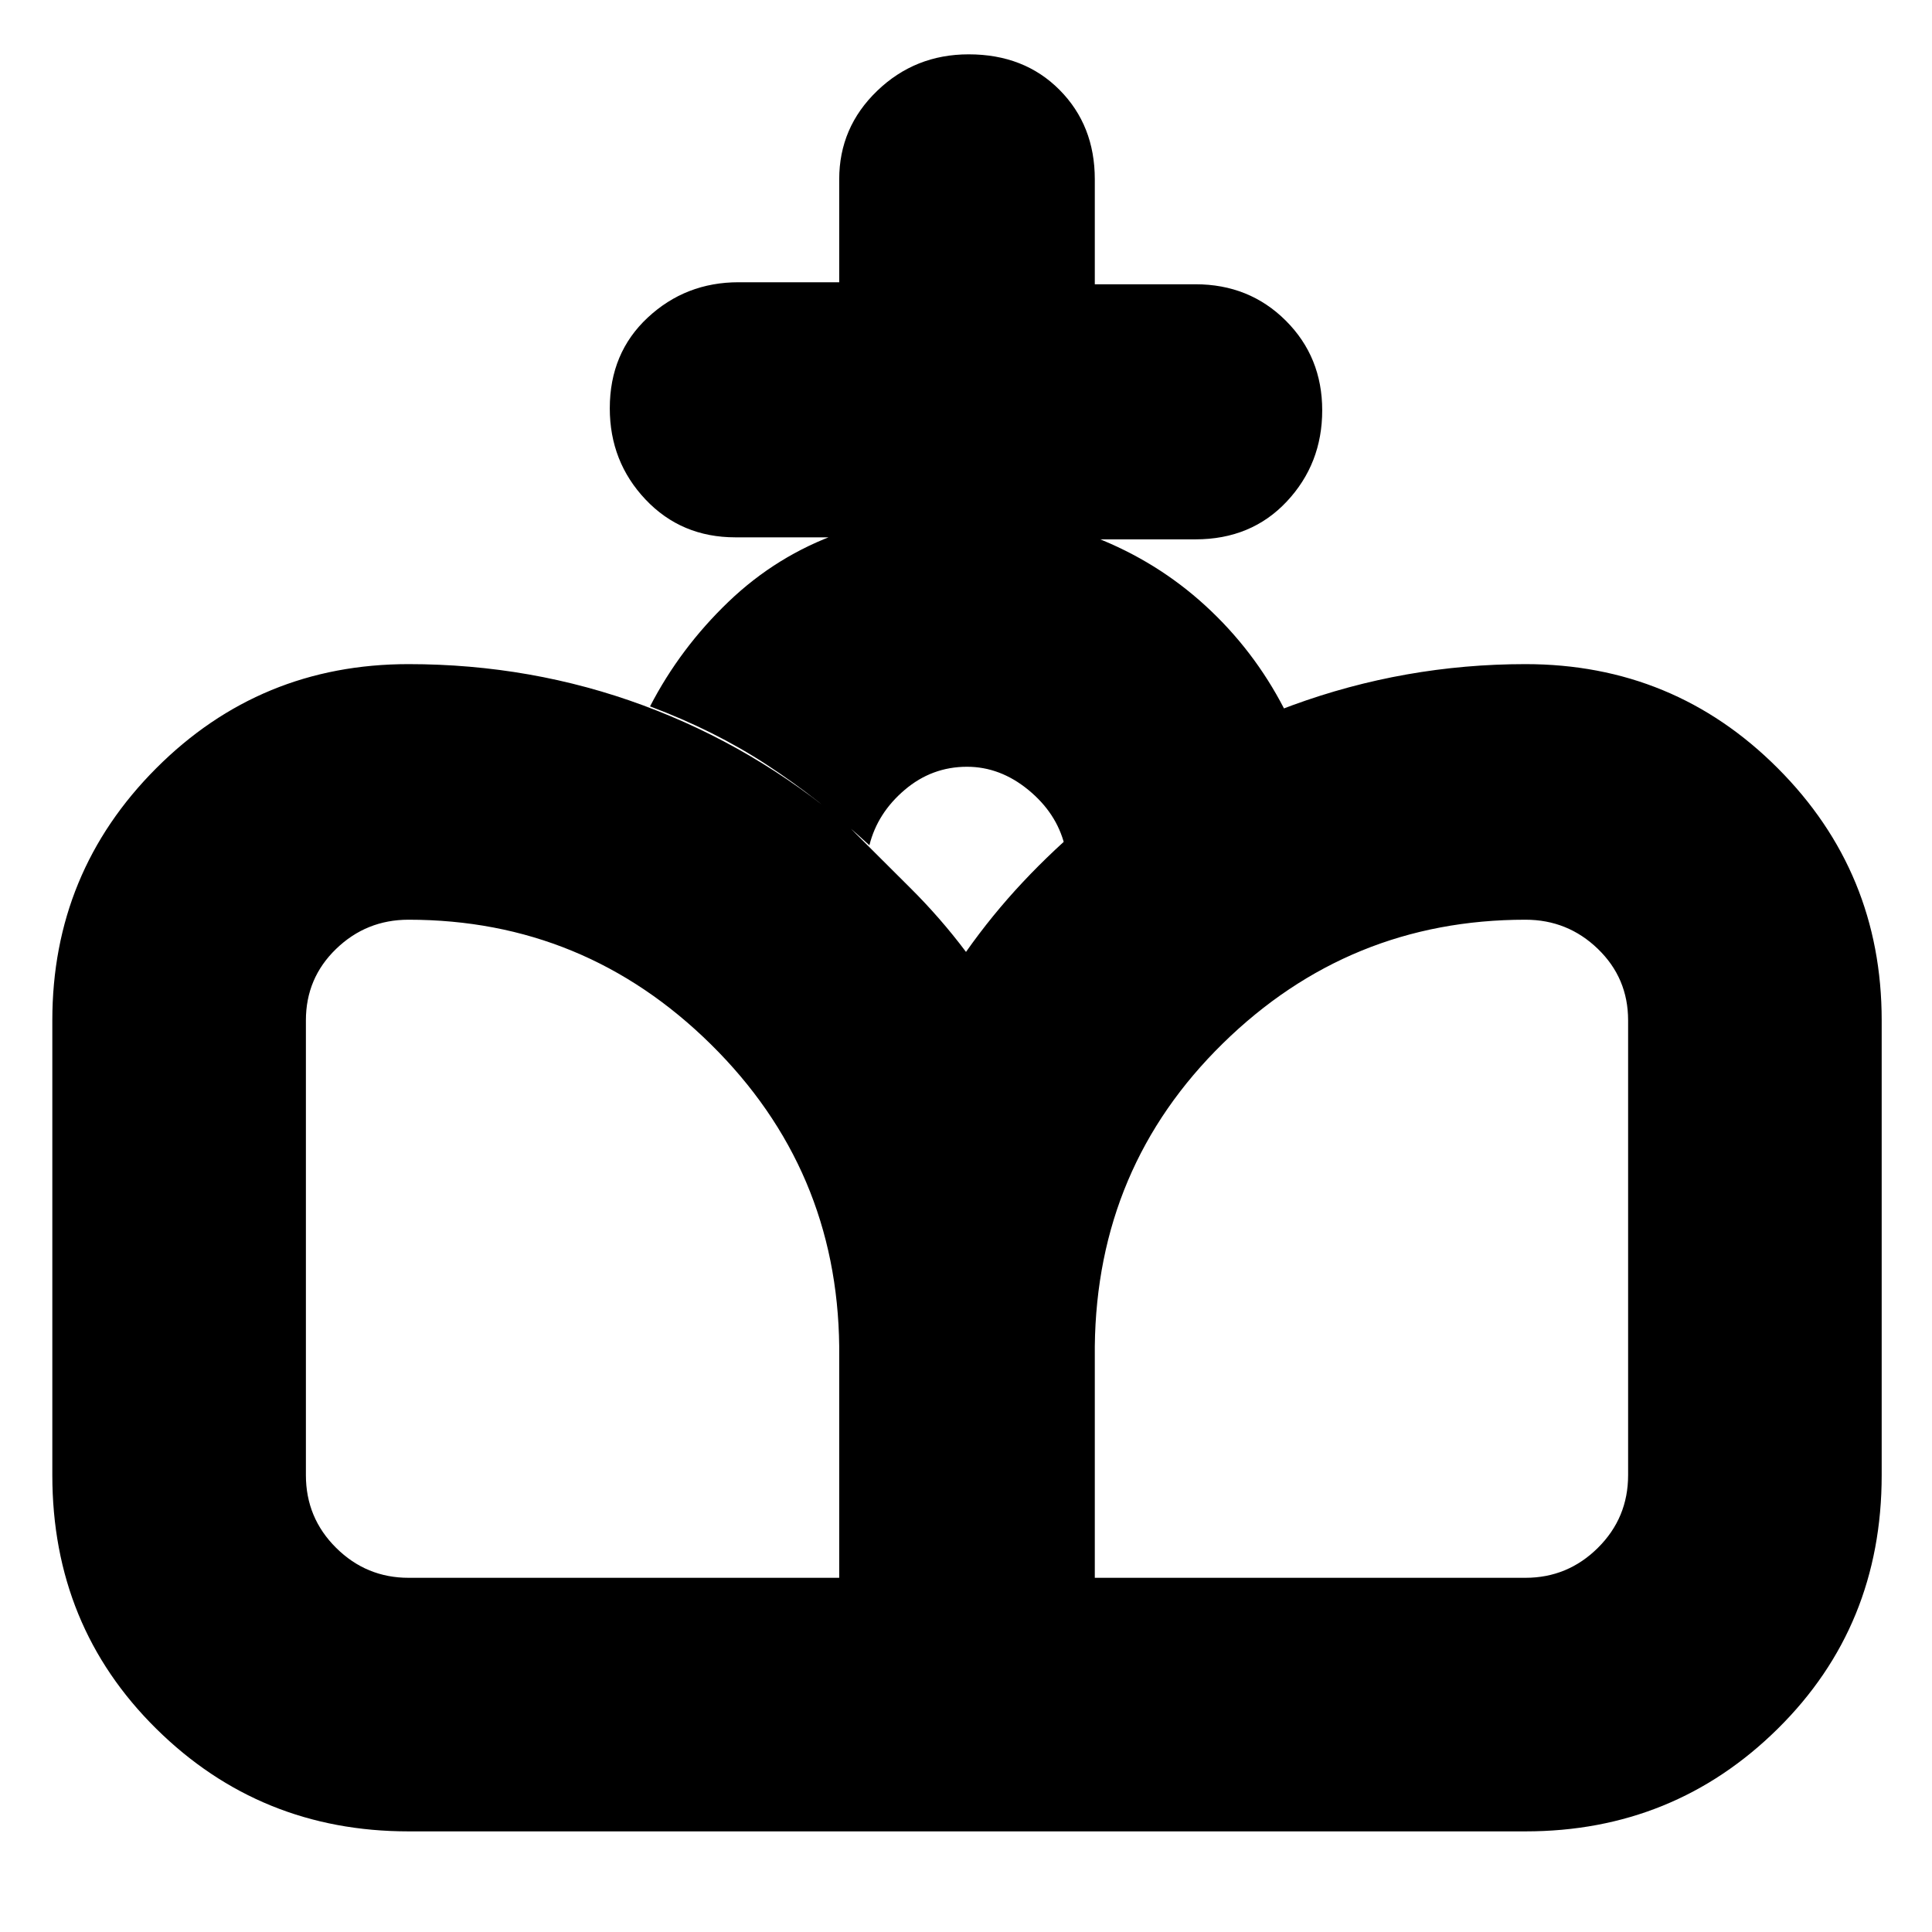 <svg xmlns="http://www.w3.org/2000/svg" height="20" viewBox="0 -960 960 960" width="20"><path d="m481-50-1-437q12.86-18.28 28.2-34.64 15.33-16.36 33.64-31.63Q586-589 642-609.5T758-630q73.72 0 125.36 51.72T935-453v226q0 75-51.64 126T758-50H481Zm-278 0q-73.73 0-125.36-51Q26-152 26-227v-226q0-73.56 51.64-125.28Q129.27-630 203-630q61.18 0 116.59 20.5Q375-589 421-550q16 16 31.14 31.04Q467.29-503.93 480-487l1 437H203Zm0-126h214v-115q-1-88.17-63.77-150.08Q290.46-503 203-503q-20.98 0-35.99 14.51Q152-473.98 152-453v226q0 21.22 15.01 36.11T203-176Zm341 0h214q20.97 0 35.99-14.89Q809-205.78 809-227v-226q0-20.98-15.01-35.49Q778.97-503 758-503q-87.64 0-150.32 61.42Q545-380.17 544-291v115ZM417-695v2h-51.58q-26.87 0-44.65-18.79Q303-730.58 303-757.11q0-27.52 18.85-45.08T367-819.75h50v-51.17q0-25.78 18.85-43.93T481.32-933q27.61 0 45.15 17.65Q544-897.7 544-870.92v52.17h50q26.75 0 44.88 18.06Q657-782.63 657-756.11q0 26.53-17.62 45.32Q621.75-692 594-692h-50v-1.09Q575-681 599-659q24 22 39 51-29 12-57 28.5T529-540q-4-16-18.02-27.5T480.5-579q-17.46 0-30.98 11.5T432-540q-25-23-51-40t-58-29q15-29 39-52t55-34Z"/></svg>